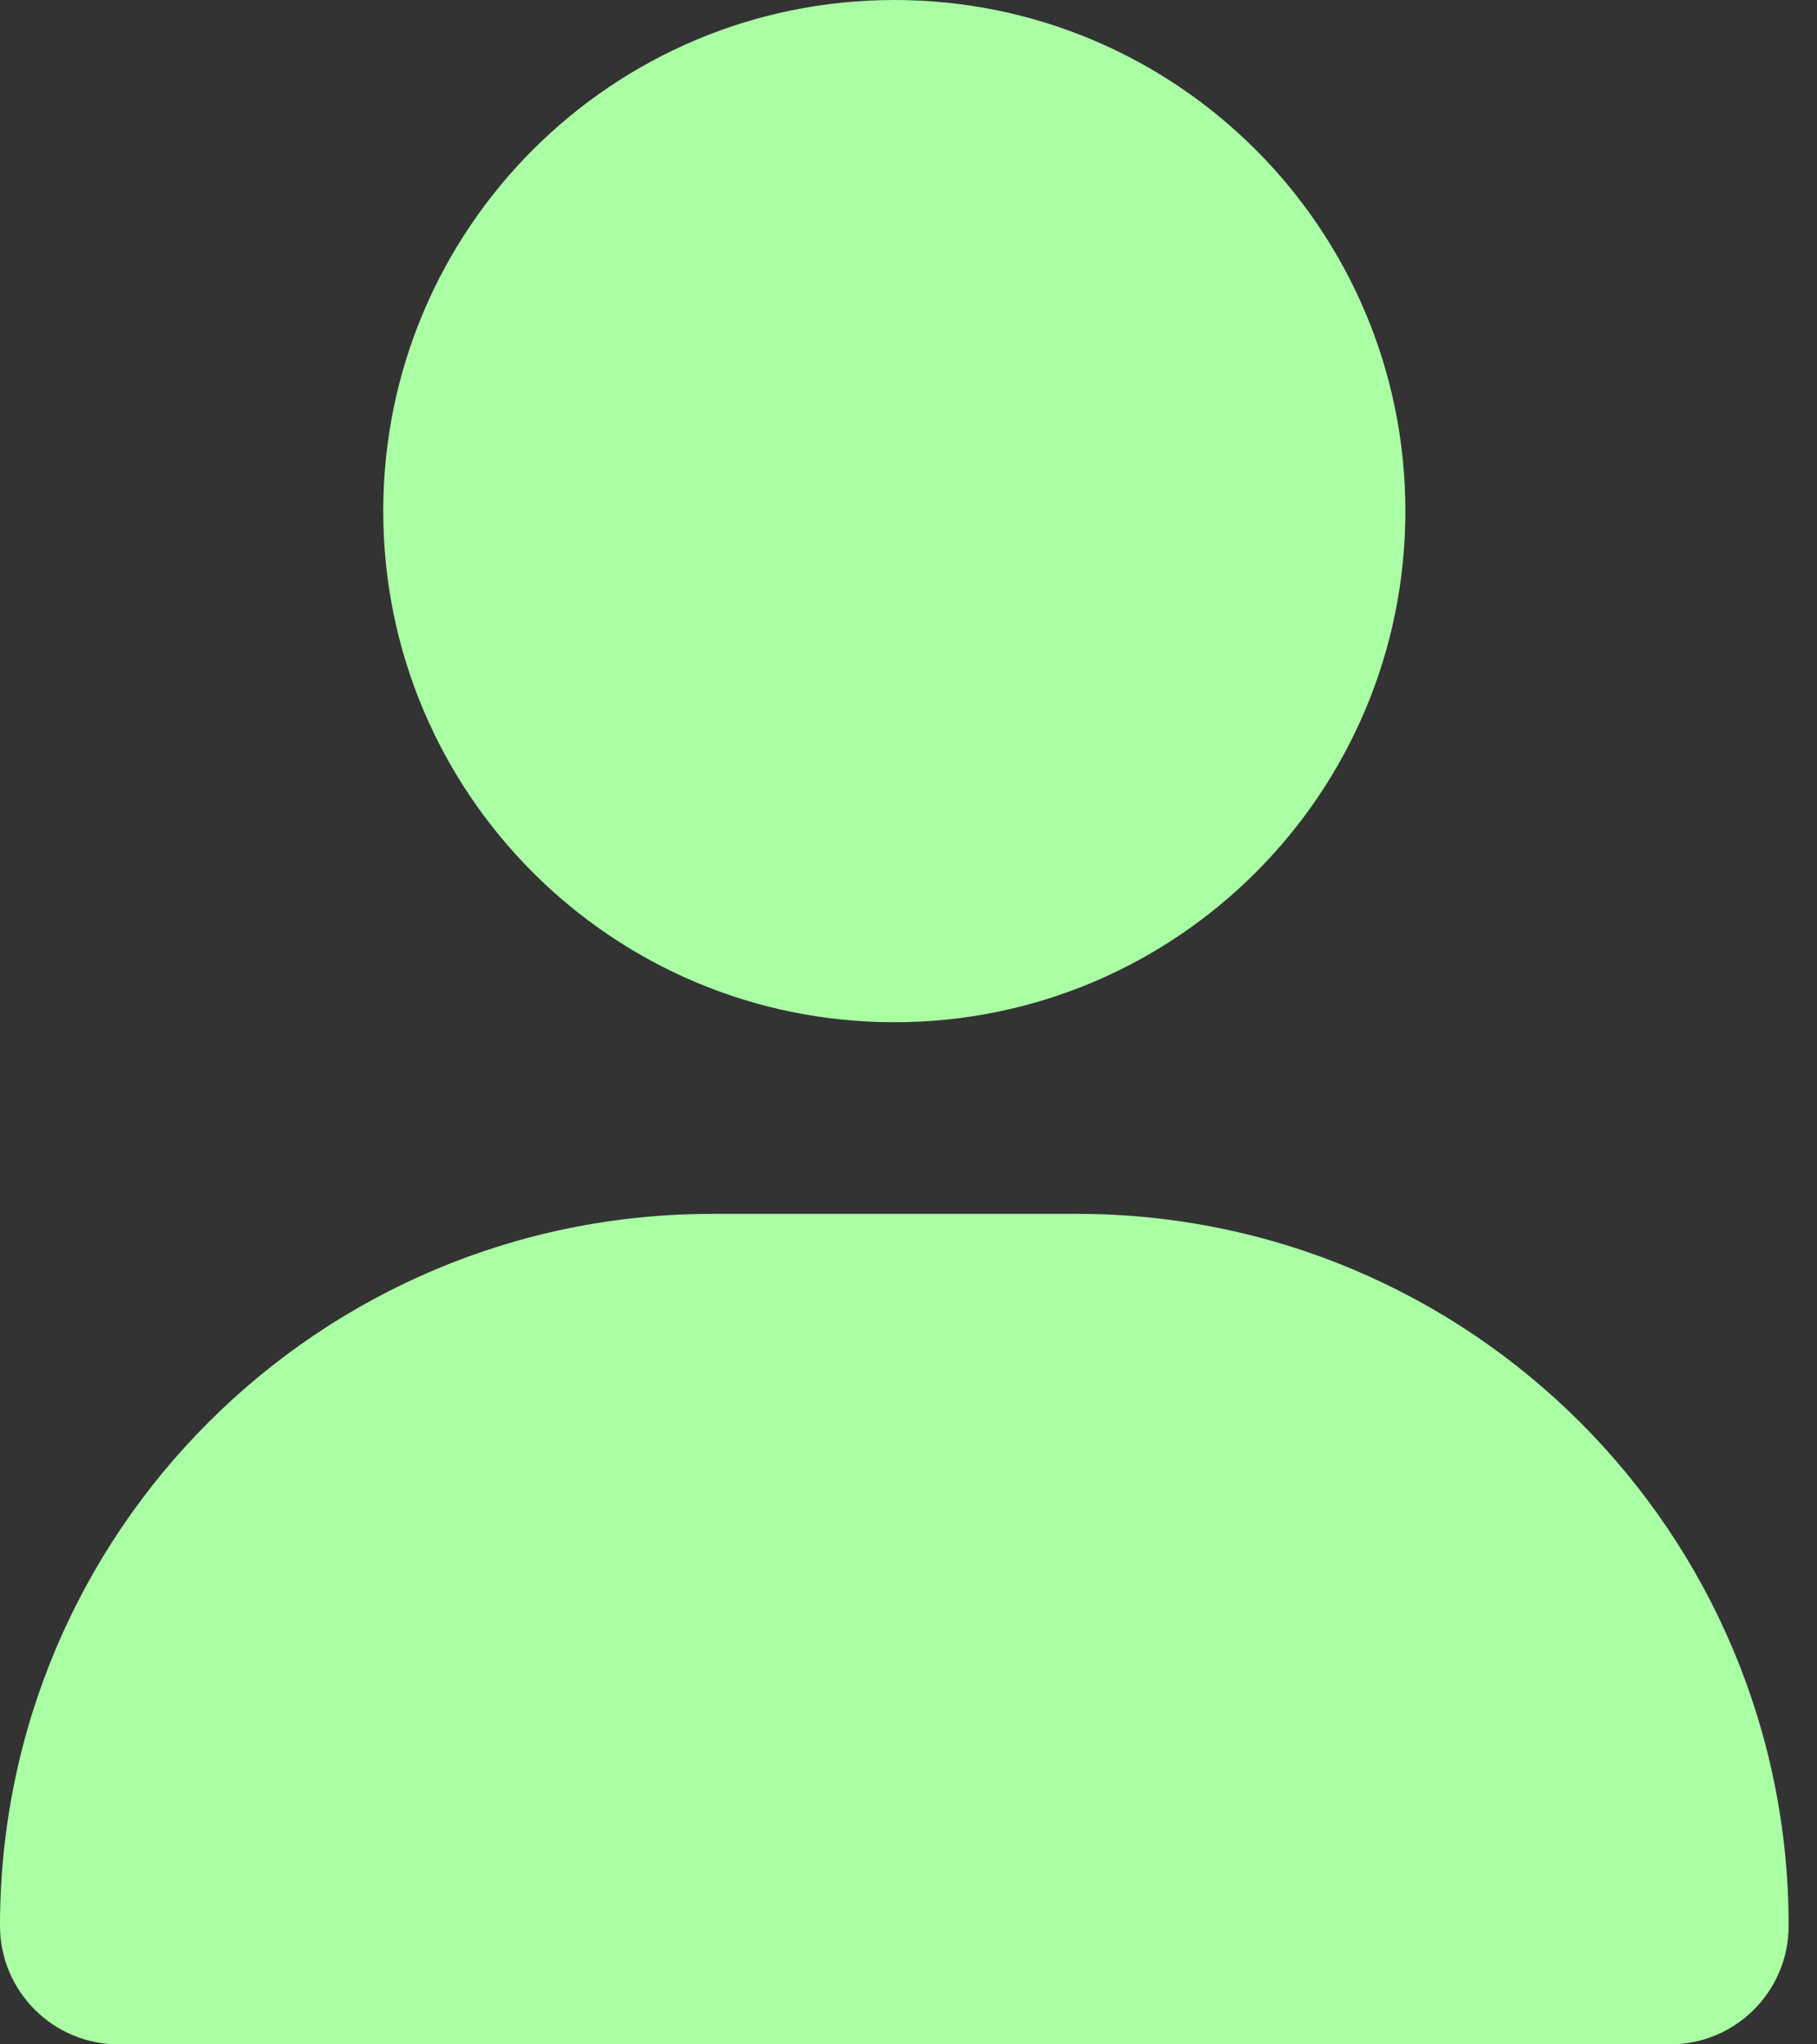 <svg width="40" height="45" viewBox="0 0 40 45" fill="none" xmlns="http://www.w3.org/2000/svg">
<rect x="0" y="0" width="40" height="45" fill="#333333" stroke="none"/>
<g clip-path="url(#clip0_128_39)">
<path d="M19.688 22.501C25.901 22.501 30.938 17.464 30.938 11.25C30.938 5.037 25.901 0 19.688 0C13.474 0 8.437 5.037 8.437 11.25C8.437 17.464 13.474 22.501 19.688 22.501ZM15.671 26.72C7.013 26.719 0 33.732 0 42.39C0 43.831 1.169 45 2.61 45H36.765C38.207 45 39.376 43.831 39.376 42.39C39.376 33.732 32.362 26.719 23.704 26.719H15.671V26.72Z" fill="#AAFFA5"/>
</g>
<defs>
<clipPath id="clip0_128_39">
<rect width="39.376" height="45" fill="white"/>
</clipPath>
</defs>
</svg>
